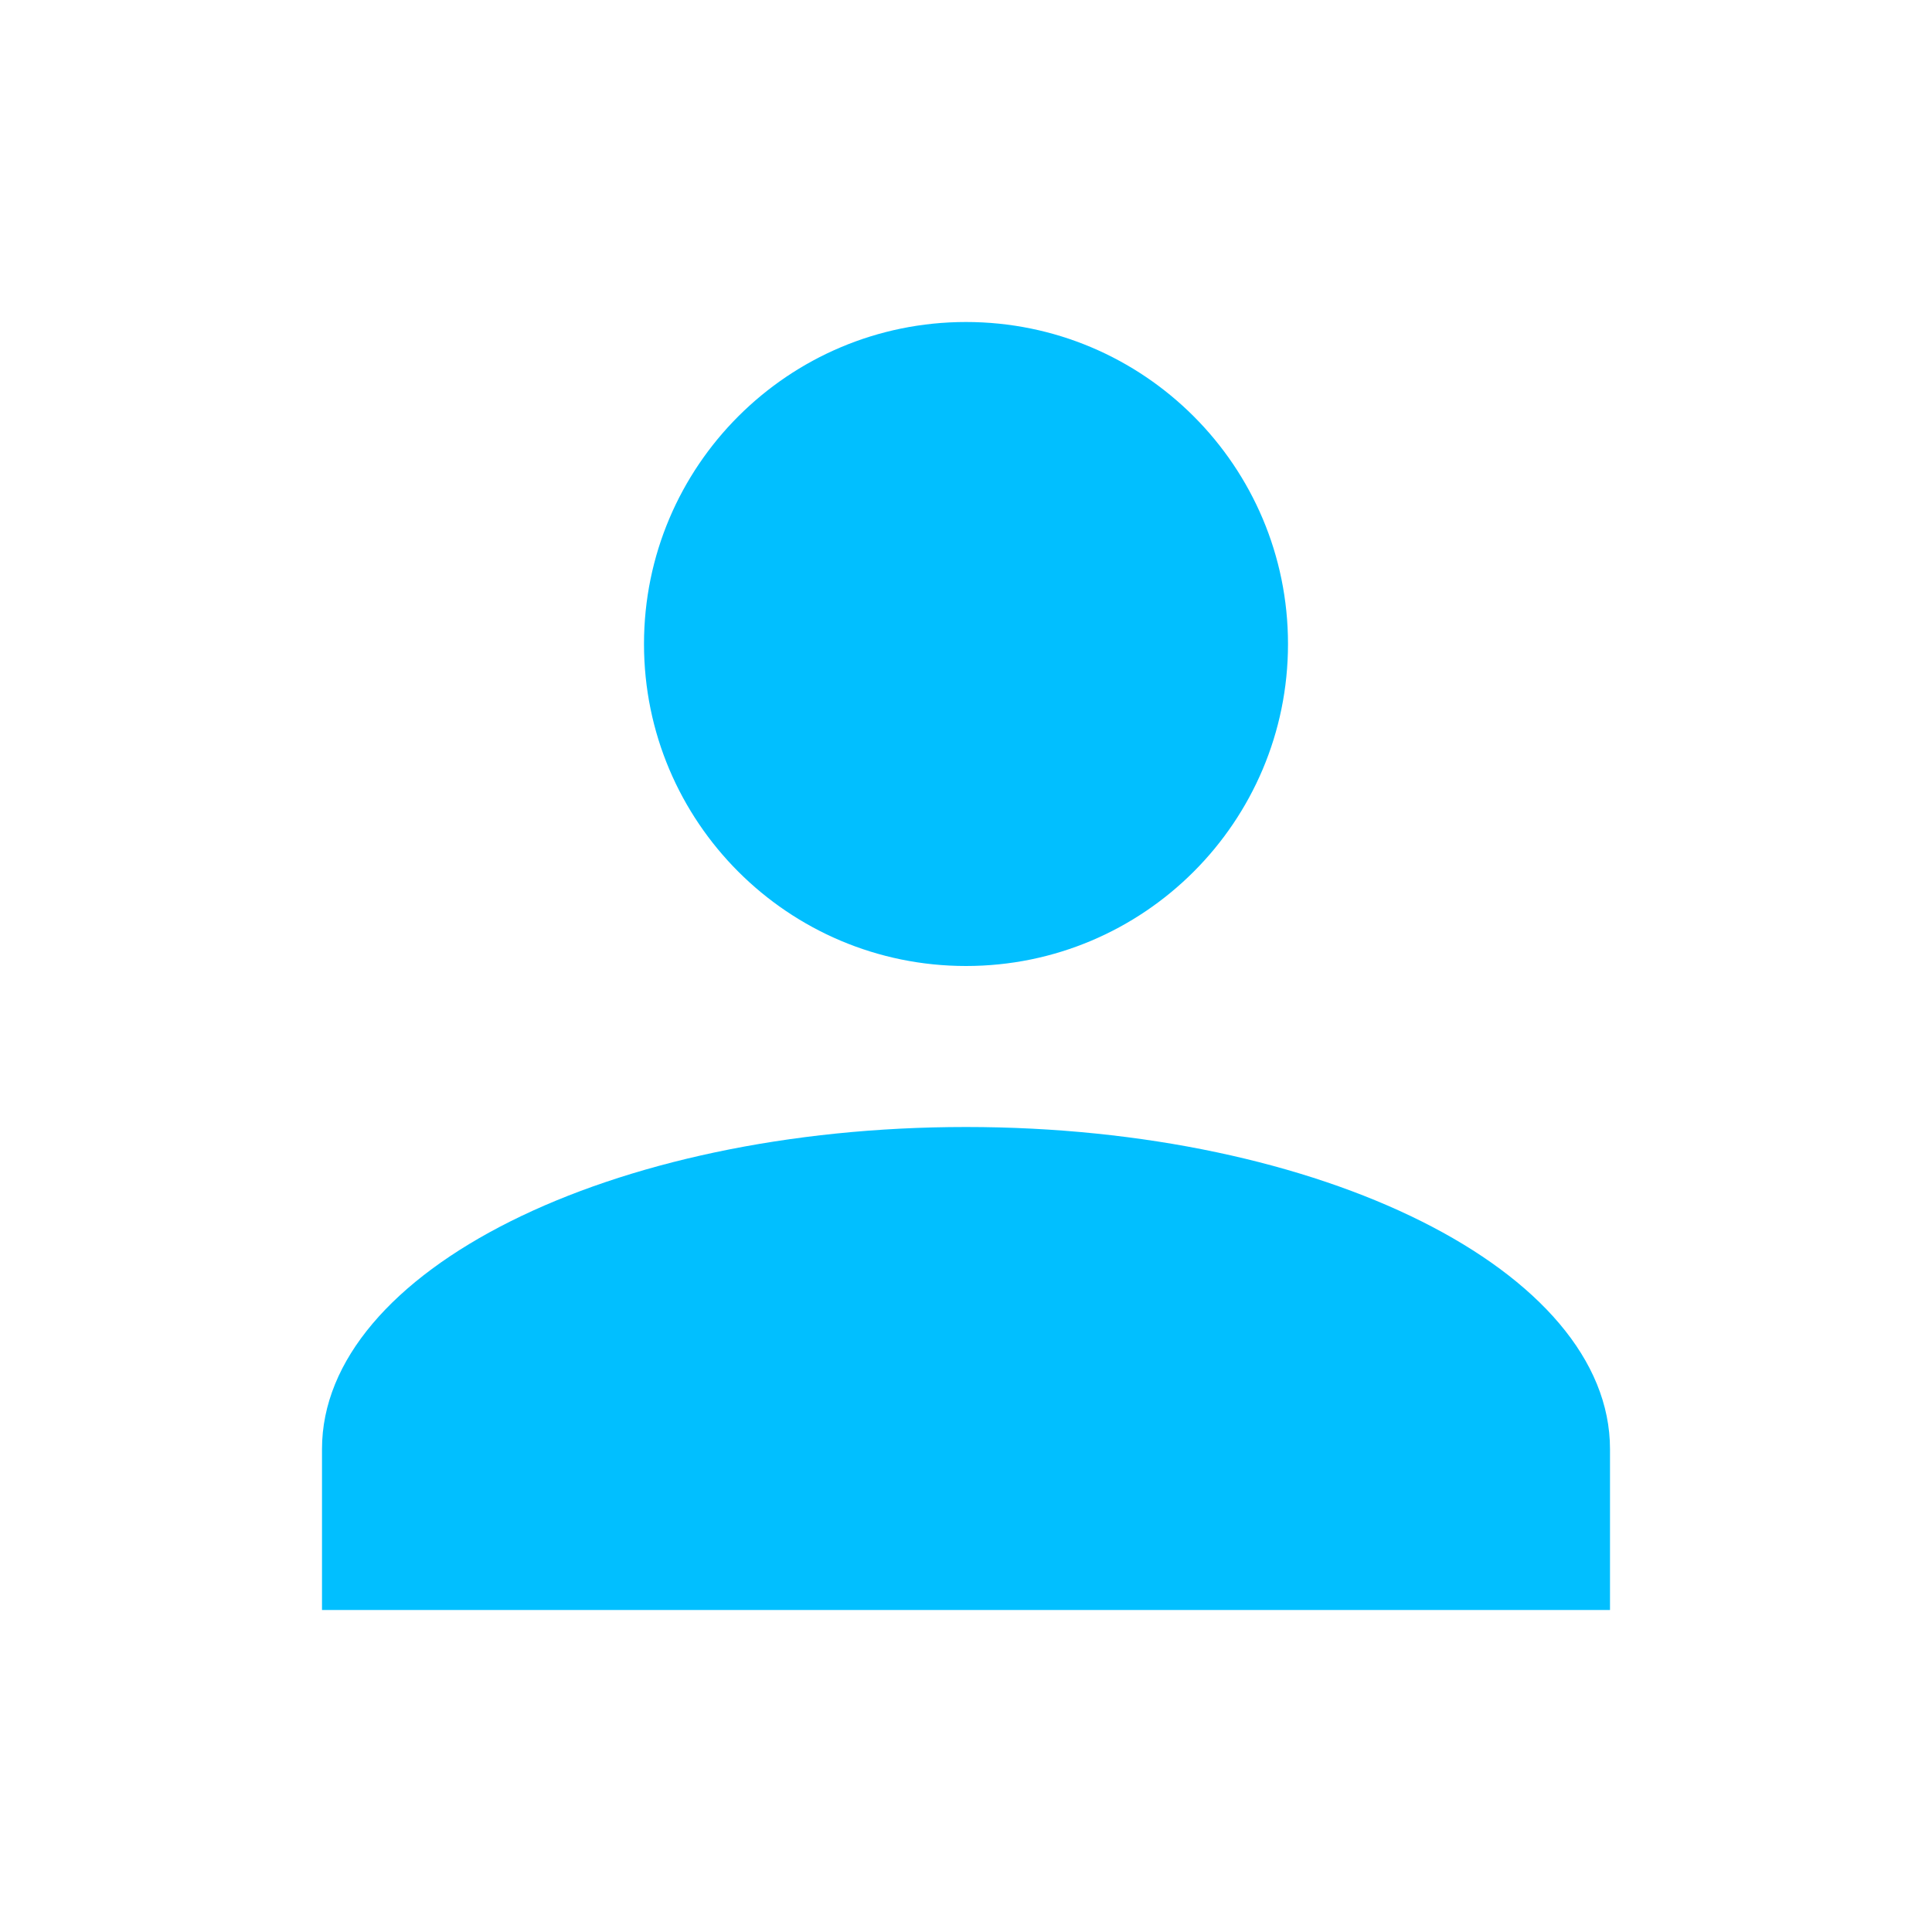 <?xml version="1.0" encoding="UTF-8"?>
<svg width="24px" height="24px" viewBox="0 0 24 24" version="1.1" xmlns="http://www.w3.org/2000/svg" xmlns:xlink="http://www.w3.org/1999/xlink">
    <!-- Generator: Sketch 41.2 (35397) - http://www.bohemiancoding.com/sketch -->
    <title>ic_login</title>
    <desc>Created with Sketch.</desc>
    <defs>
        <filter x="-50%" y="-50%" width="200%" height="200%" filterUnits="objectBoundingBox" id="filter-1">
            <feOffset dx="0" dy="2" in="SourceAlpha" result="shadowOffsetOuter1"></feOffset>
            <feGaussianBlur stdDeviation="2" in="shadowOffsetOuter1" result="shadowBlurOuter1"></feGaussianBlur>
            <feColorMatrix values="0 0 0 0 0   0 0 0 0 0   0 0 0 0 0  0 0 0 0.05 0" type="matrix" in="shadowBlurOuter1" result="shadowMatrixOuter1"></feColorMatrix>
            <feMerge>
                <feMergeNode in="shadowMatrixOuter1"></feMergeNode>
                <feMergeNode in="SourceGraphic"></feMergeNode>
            </feMerge>
        </filter>
    </defs>
    <g id="OPt-2" stroke="none" stroke-width="1" fill="none" fill-rule="evenodd">
        <g id="prog2_pro3_Mobile-Portrait_opt2-Copy-2" transform="translate(-283, -19)" fill="#01bfff">
            <g id="nav">
                <g id="Group-6" filter="url(#filter-1)">
                    <g id="ic_login" transform="translate(287, 21)">
                        <path d="M8,0 C10.209,0 12,1.791 12,4 C12,6.209 10.209,8 8,8 C5.791,8 4,6.209 4,4 C4,1.791 5.791,0 8,0 L8,0 Z M8,10 C12.42,10 16,11.79 16,14 L16,16 L0,16 L0,14 C0,11.79 3.58,10 8,10 Z" id="Shape"></path>
                    </g>
                </g>
            </g>
        </g>
    </g>
</svg>